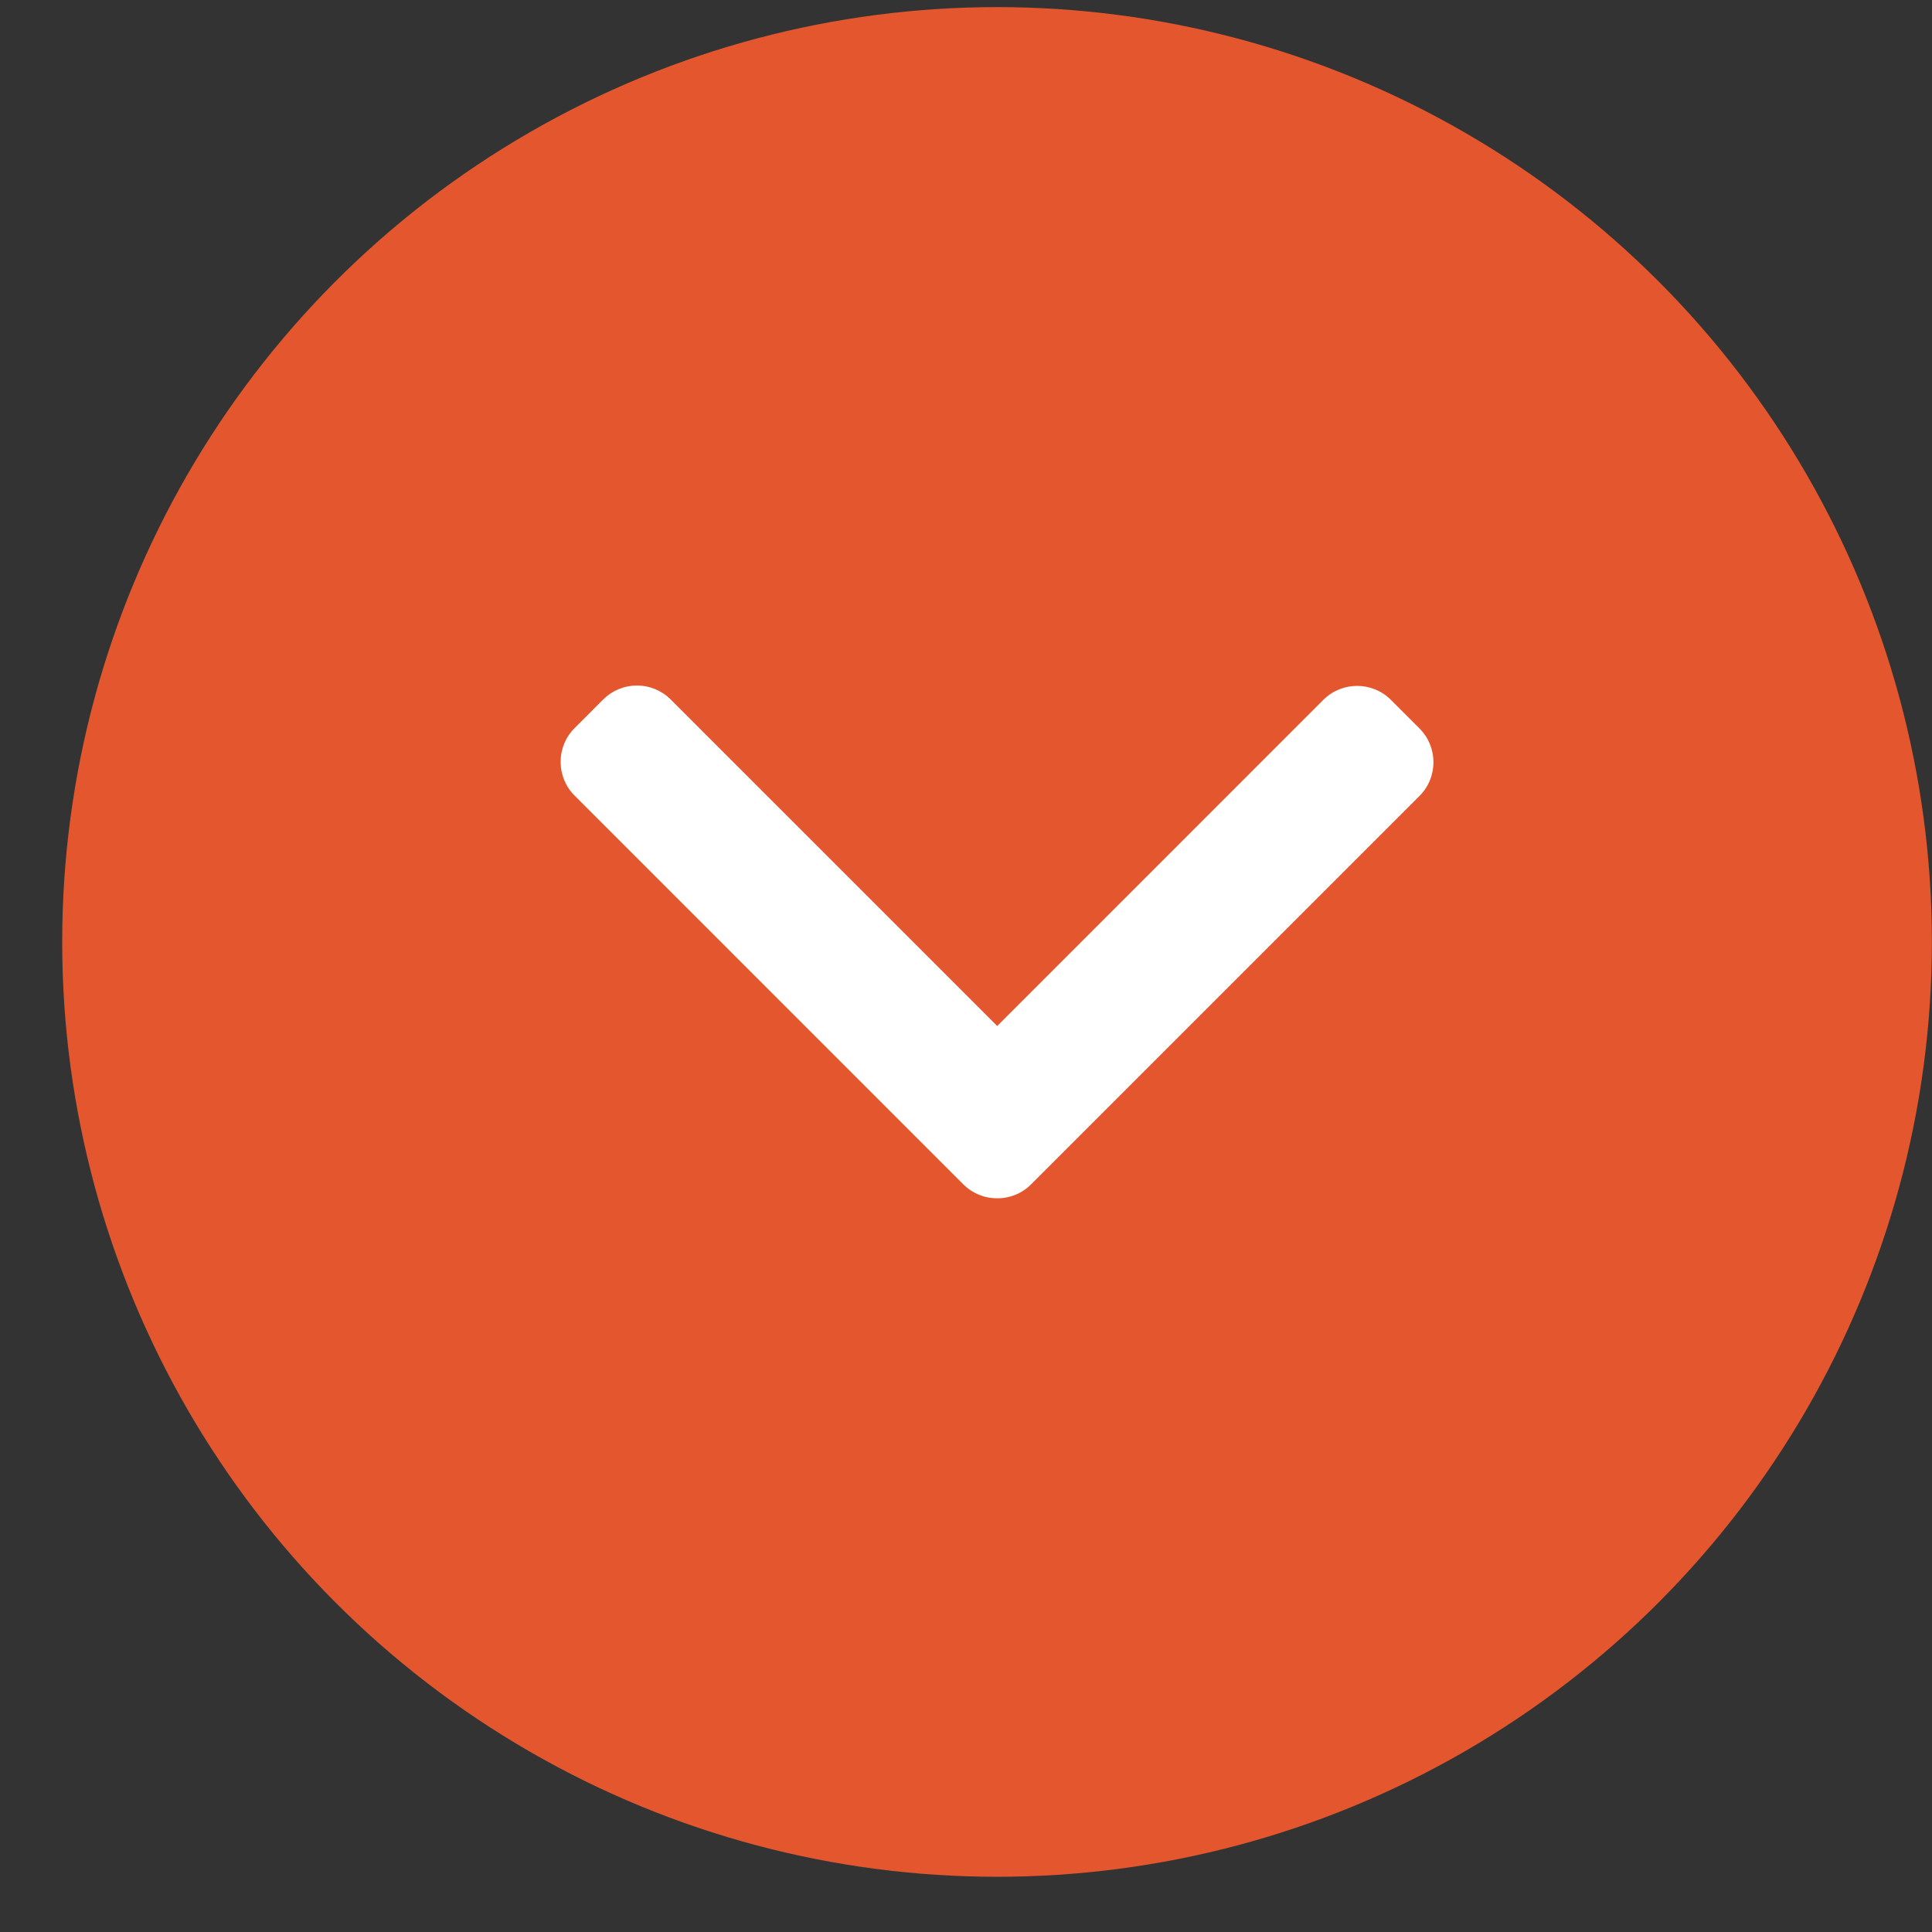 <svg width="31" height="31" viewBox="0 0 31 31" fill="none" xmlns="http://www.w3.org/2000/svg">
<rect x="0" y="0" width="31" height="31" fill="#333333" stroke="none"/>
<circle cx="15.998" cy="15.114" r="15" fill="#E4572E"/>
<path d="M16.544 19.004L22.776 12.772C22.921 12.628 23 12.435 23 12.23C23 12.025 22.921 11.833 22.776 11.688L22.317 11.229C22.018 10.931 21.533 10.931 21.234 11.229L16.001 16.463L10.762 11.224C10.618 11.08 10.425 11 10.22 11C10.015 11 9.823 11.08 9.678 11.224L9.22 11.683C9.075 11.827 8.996 12.019 8.996 12.224C8.996 12.43 9.075 12.622 9.22 12.766L15.457 19.004C15.602 19.148 15.795 19.228 16.001 19.227C16.207 19.228 16.4 19.148 16.544 19.004Z" fill="white"/>
</svg>
